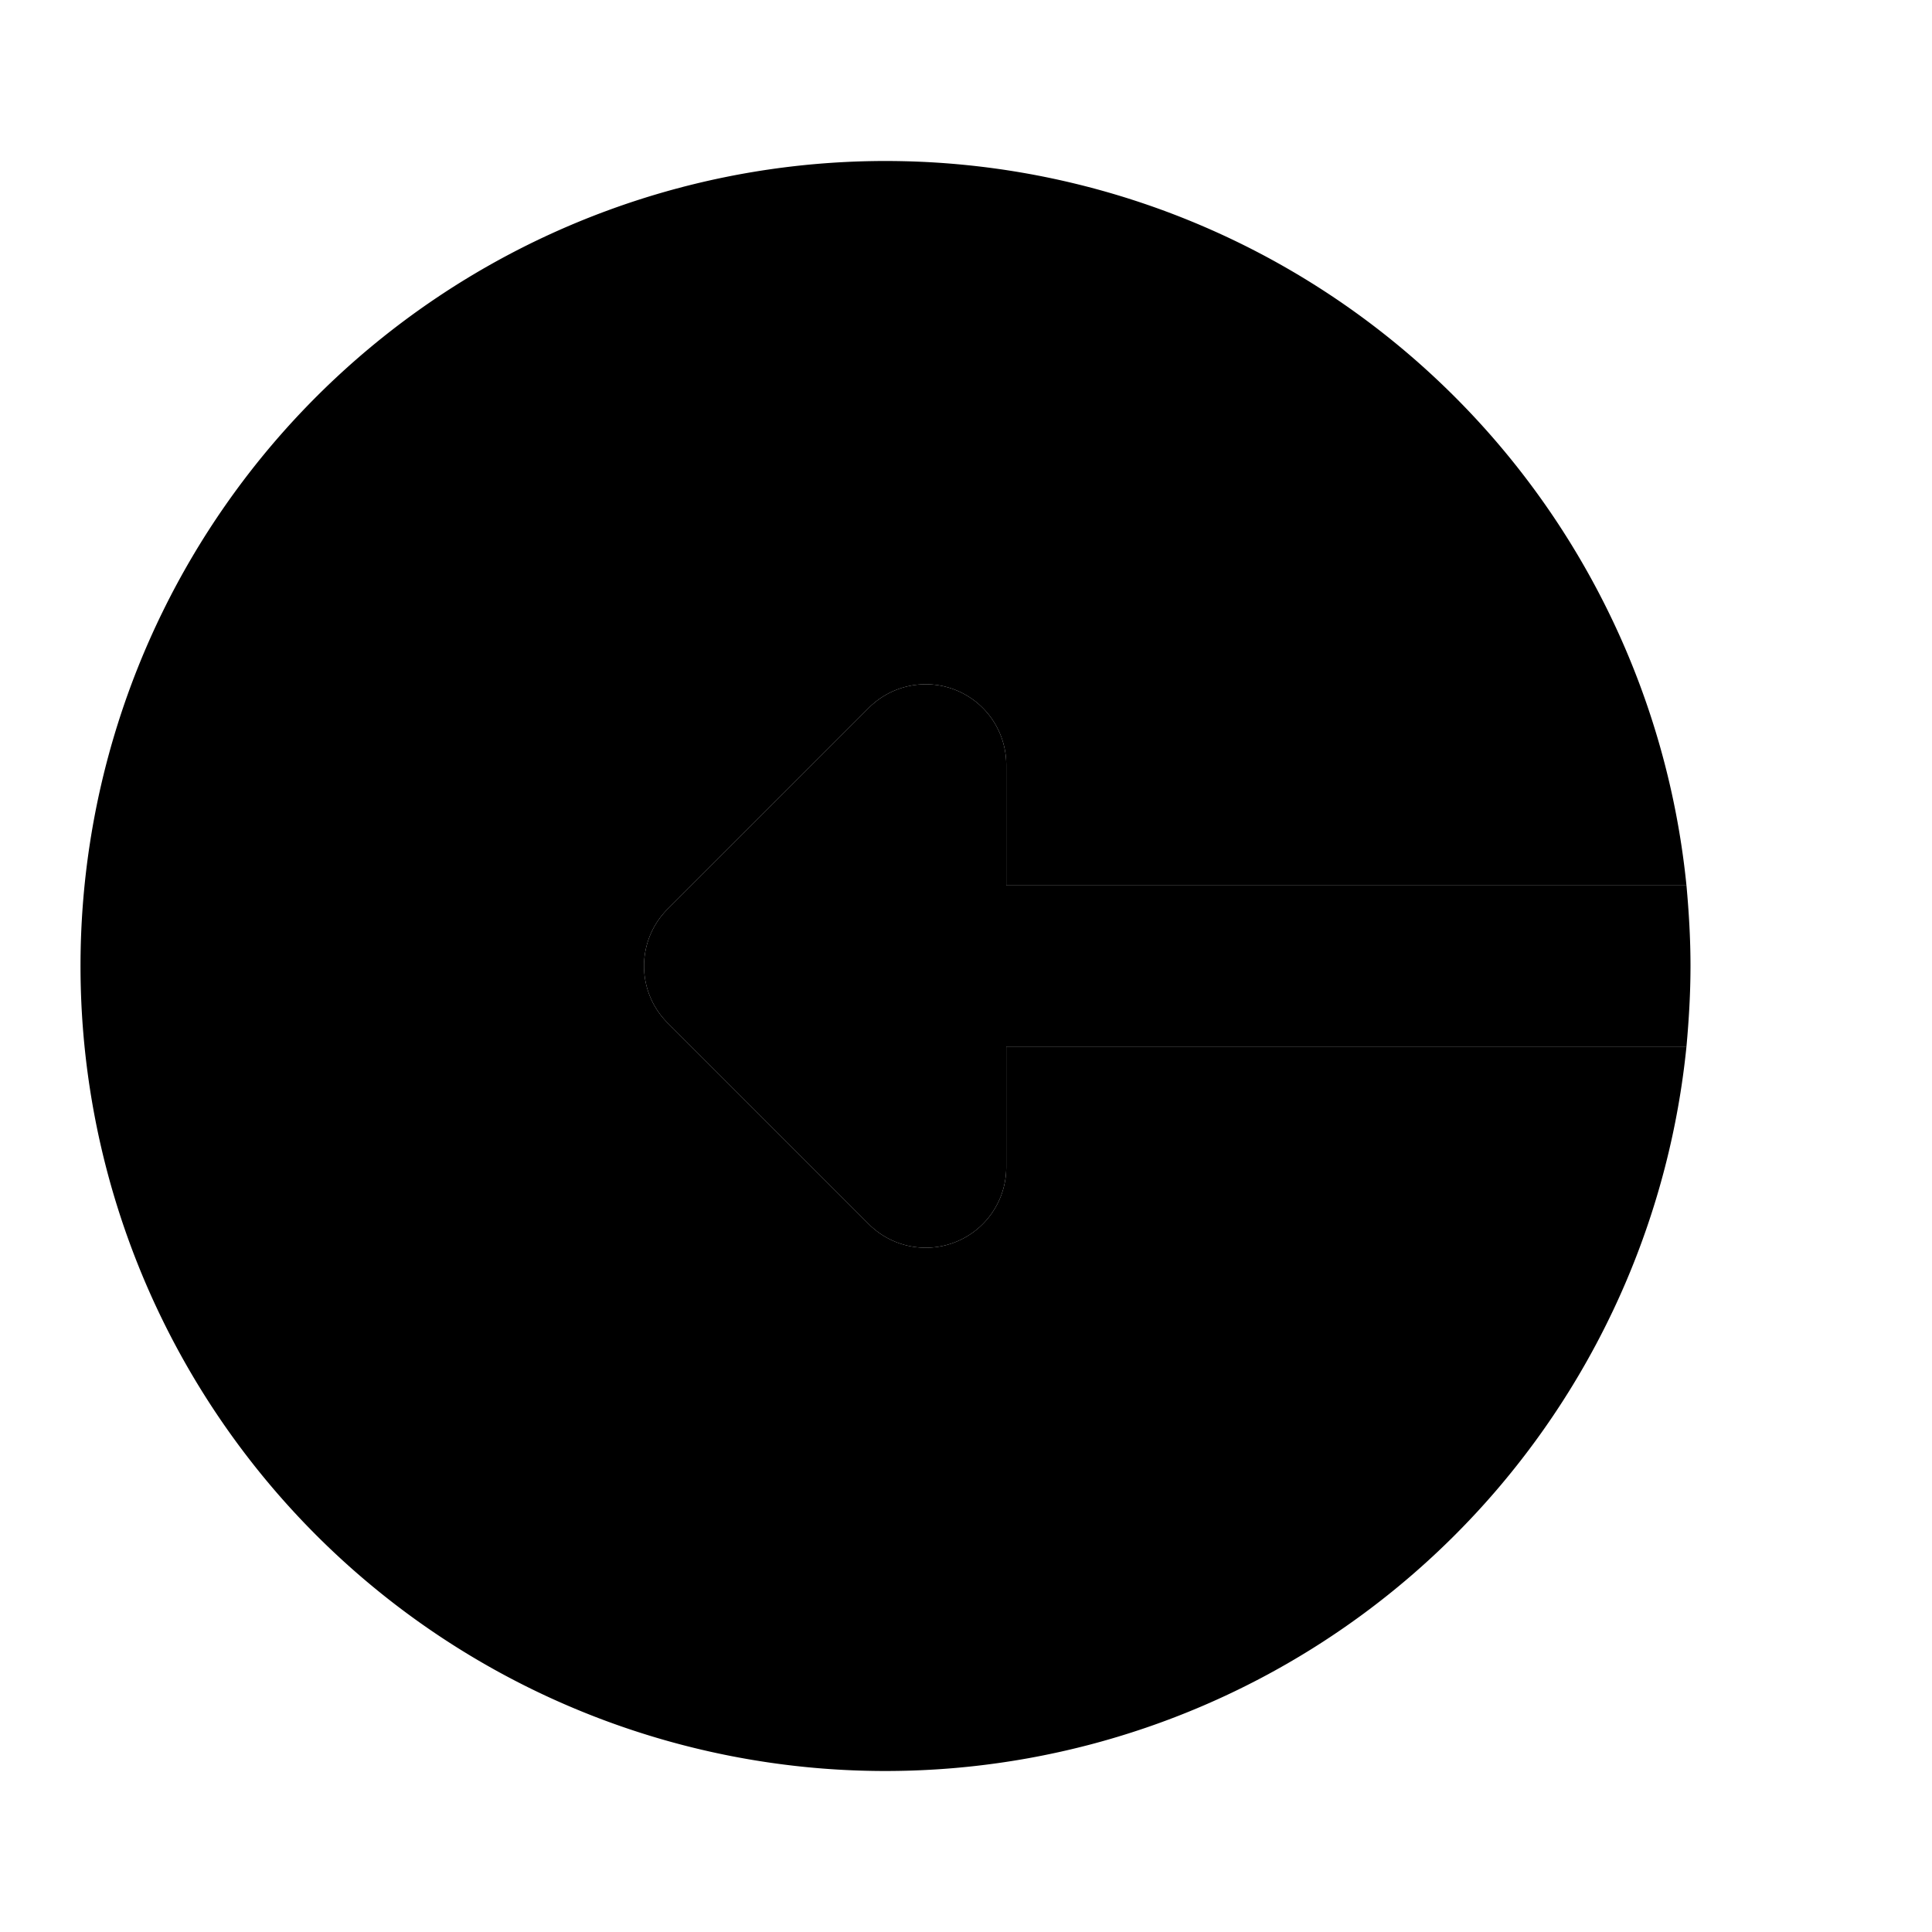 <svg xmlns="http://www.w3.org/2000/svg" viewBox="0 0 24 24"><path class="uim-primary" d="M21 12c0-.34-.02-.67-.05-1H12.5V9.5a1 1 0 0 0-1.707-.707l-2.5 2.5a1 1 0 0 0 0 1.414l2.5 2.5A1 1 0 0 0 12.5 14.5V13h8.45c.03-.33.05-.66.05-1Z"/><path class="uim-tertiary" d="M12.5 13v1.5a1 1 0 0 1-1.707.707l-2.5-2.5a1 1 0 0 1 0-1.414l2.5-2.5A1 1 0 0 1 12.5 9.5V11h8.45a10 10 0 1 0 0 2Z"/></svg>